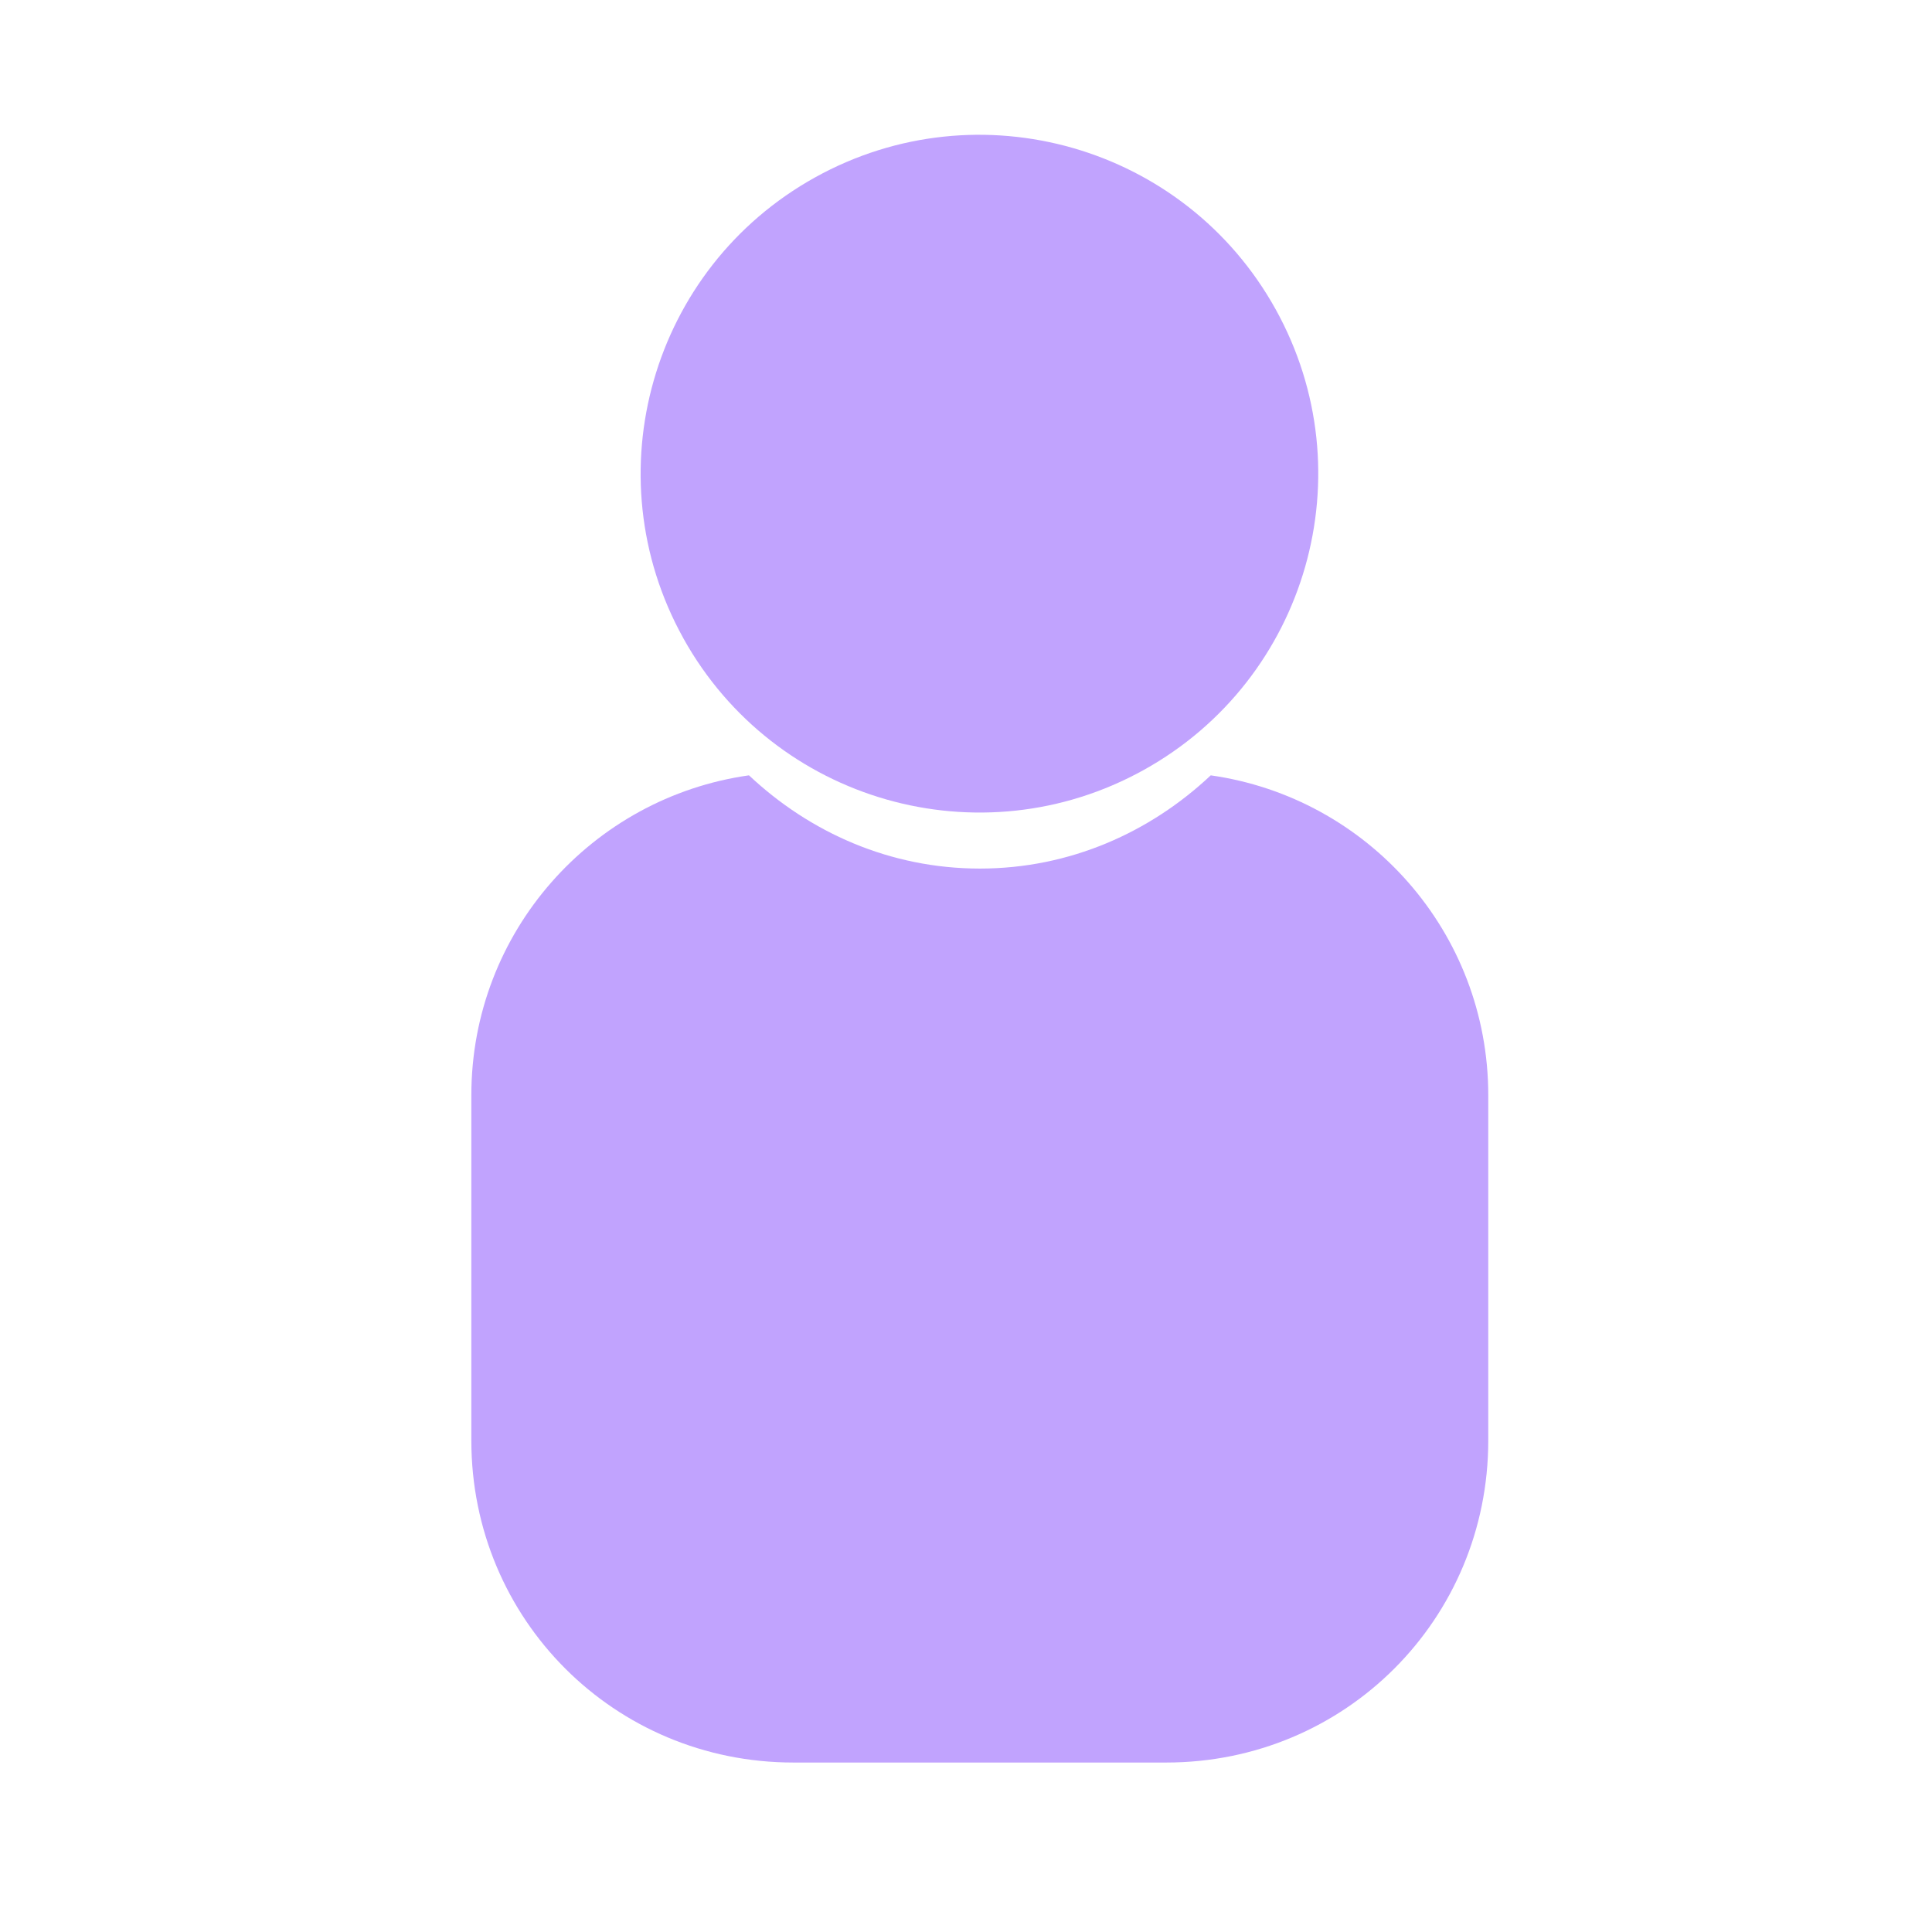 <?xml version="1.0" encoding="UTF-8" standalone="no"?>
<!-- Created with Inkscape (http://www.inkscape.org/) -->

<svg
   xmlns:dc="http://purl.org/dc/elements/1.1/"
   xmlns:cc="http://creativecommons.org/ns#"
   xmlns:rdf="http://www.w3.org/1999/02/22-rdf-syntax-ns#"
   xmlns:svg="http://www.w3.org/2000/svg"
   xmlns="http://www.w3.org/2000/svg"
   xmlns:xlink="http://www.w3.org/1999/xlink"
   xmlns:sodipodi="http://sodipodi.sourceforge.net/DTD/sodipodi-0.dtd"
   xmlns:inkscape="http://www.inkscape.org/namespaces/inkscape"
   width="28"
   height="28"
   id="svg2987"
   version="1.1"
   inkscape:version="0.48.4 r9939"
   sodipodi:docname="pic-default-32.svg">
  <defs
     id="defs2989">
    <linearGradient
       id="linearGradient3939">
      <stop
         style="stop-color:#c1a3fe;stop-opacity:1;"
         offset="0"
         id="stop3941" />
      <stop
         style="stop-color:#c1a3fe;stop-opacity:0;"
         offset="1"
         id="stop3943" />
    </linearGradient>
    <clipPath
       clipPathUnits="userSpaceOnUse"
       id="clipPath3871">
      <path
         style="fill:#f07eff;fill-opacity:0.808;stroke-width:0.1;stroke-miterlimit:4;stroke-dashoffset:0"
         d="m 8.166,38.383 c 0.544,-5.482 6.645,-9.64 13.627,-9.285 6.982,0.354 12.201,5.085 11.658,10.568 -0.544,5.482 -6.645,9.64 -13.627,9.285 C 12.841,48.597 7.622,43.865 8.166,38.383 z"
         id="path3873"
         inkscape:connector-curvature="0" />
    </clipPath>
    <clipPath
       clipPathUnits="userSpaceOnUse"
       id="clipPath3875">
      <path
         style="fill:#f07eff;fill-opacity:0.808;stroke-width:0.1;stroke-miterlimit:4;stroke-dashoffset:0"
         d="M 38.839,27.274 C 37.975,38.613 28.282,47.212 17.189,46.48 6.097,45.747 -2.195,35.961 -1.331,24.622 -0.467,13.282 9.225,4.684 20.318,5.416 31.411,6.148 39.703,15.934 38.839,27.274 z"
         id="path3877"
         inkscape:connector-curvature="0" />
    </clipPath>
    <clipPath
       clipPathUnits="userSpaceOnUse"
       id="clipPath3973">
      <path
         style="fill:#c1a3fe;fill-opacity:0.534;stroke-width:0.1;stroke-miterlimit:4;stroke-dashoffset:0"
         d="m 26.75,14.41 c 0,3.888 -4.365,7.041 -9.749,7.041 -5.384,0 -9.749,-3.152 -9.749,-7.041 0,-3.888 4.365,-7.041 9.749,-7.041 5.384,0 9.749,3.152 9.749,7.041 z"
         id="path3975"
         inkscape:connector-curvature="0" />
    </clipPath>
    <clipPath
       clipPathUnits="userSpaceOnUse"
       id="clipPath3977">
      <path
         style="fill:#c1a3fe;fill-opacity:0.534;stroke-width:0.1;stroke-miterlimit:4;stroke-dashoffset:0"
         d="m 11.146,42.378 c 0,-4.736 4.326,-8.575 9.662,-8.575 5.336,0 9.662,3.839 9.662,8.575 0,4.736 -4.326,8.575 -9.662,8.575 -5.336,0 -9.662,-3.839 -9.662,-8.575 z"
         id="path3979"
         inkscape:connector-curvature="0" />
    </clipPath>
    <clipPath
       clipPathUnits="userSpaceOnUse"
       id="clipPath3981">
      <path
         style="fill:#c1a3fe;fill-opacity:0.534;stroke-width:0.1;stroke-miterlimit:4;stroke-dashoffset:0"
         d="m 38.9,21.224 c 0,11.364 -9.02,20.575 -20.147,20.575 -11.127,0 -20.147,-9.212 -20.147,-20.575 0,-11.364 9.02,-20.575 20.147,-20.575 11.127,0 20.147,9.212 20.147,20.575 z"
         id="path3983"
         inkscape:connector-curvature="0" />
    </clipPath>
    <clipPath
       clipPathUnits="userSpaceOnUse"
       id="clipPath3973-9">
      <path
         style="fill:#c1a3fe;fill-opacity:0.534;stroke-width:0.1;stroke-miterlimit:4;stroke-dashoffset:0"
         d="m 26.75,14.41 c 0,3.888 -4.365,7.041 -9.749,7.041 -5.384,0 -9.749,-3.152 -9.749,-7.041 0,-3.888 4.365,-7.041 9.749,-7.041 5.384,0 9.749,3.152 9.749,7.041 z"
         id="path3975-3"
         inkscape:connector-curvature="0" />
    </clipPath>
    <clipPath
       clipPathUnits="userSpaceOnUse"
       id="clipPath3981-2">
      <path
         style="fill:#c1a3fe;fill-opacity:0.534;stroke-width:0.1;stroke-miterlimit:4;stroke-dashoffset:0"
         d="m 38.9,21.224 c 0,11.364 -9.02,20.575 -20.147,20.575 -11.127,0 -20.147,-9.212 -20.147,-20.575 0,-11.364 9.02,-20.575 20.147,-20.575 11.127,0 20.147,9.212 20.147,20.575 z"
         id="path3983-6"
         inkscape:connector-curvature="0" />
    </clipPath>
    <clipPath
       clipPathUnits="userSpaceOnUse"
       id="clipPath3081">
      <path
         inkscape:connector-curvature="0"
         id="path3083"
         d="m 37.582,18.278 c -0.066,4.418 -8.005,8 -17.733,8 -9.727,0 -17.559,-3.582 -17.493,-8 0.066,-4.418 8.005,-8 17.733,-8 9.727,0 17.559,3.582 17.493,8 z"
         style="fill:#c1a3fe;fill-opacity:0.534;stroke-width:0.1;stroke-miterlimit:4;stroke-dashoffset:0" />
    </clipPath>
    <clipPath
       clipPathUnits="userSpaceOnUse"
       id="clipPath3085">
      <path
         inkscape:connector-curvature="0"
         id="path3087"
         d="m 32,16 c 0,8.837 -7.163,16 -16,16 C 7.163,32 0,24.837 0,16 0,7.163 7.163,7.4999999e-7 16,7.4999999e-7 c 8.837,0 16,7.163 16,16 z"
         style="fill:#c1a3fe;fill-opacity:0.534;stroke-width:0.1;stroke-miterlimit:4;stroke-dashoffset:0" />
    </clipPath>
    <clipPath
       clipPathUnits="userSpaceOnUse"
       id="clipPath3089">
      <path
         inkscape:connector-curvature="0"
         id="path3091"
         d="m 32,16 c 0,8.837 -7.163,16 -16,16 C 7.163,32 0,24.837 0,16 0,7.163 7.163,7.4999999e-7 16,7.4999999e-7 c 8.837,0 16,7.163 16,16 z"
         style="fill:#c1a3fe;fill-opacity:0.534;stroke-width:0.1;stroke-miterlimit:4;stroke-dashoffset:0" />
    </clipPath>
    <clipPath
       clipPathUnits="userSpaceOnUse"
       id="clipPath3106">
      <path
         transform="matrix(0.908,0,0.014,2,-2.389,-20.556)"
         style="fill:#008000;fill-opacity:0.808;stroke-width:0.1;stroke-miterlimit:4;stroke-dashoffset:0"
         d="m 31.742,40.383 c 0,13.265 -5.419,24.018 -12.103,24.018 -6.685,0 -12.103,-10.753 -12.103,-24.018 0,-13.265 5.419,-24.018 12.103,-24.018 6.685,0 12.103,10.753 12.103,24.018 z"
         id="path3108"
         clip-path="url(#clipPath3081)"
         inkscape:connector-curvature="0" />
    </clipPath>
    <linearGradient
       inkscape:collect="always"
       xlink:href="#linearGradient3939"
       id="linearGradient3931"
       x1="-18.741"
       y1="31.305"
       x2="-21.341"
       y2="42.794"
       gradientUnits="userSpaceOnUse" />
    <linearGradient
       inkscape:collect="always"
       xlink:href="#linearGradient3939"
       id="linearGradient3013"
       gradientUnits="userSpaceOnUse"
       x1="-18.741"
       y1="31.305"
       x2="-21.341"
       y2="42.794" />
    <linearGradient
       inkscape:collect="always"
       xlink:href="#linearGradient3939"
       id="linearGradient3017"
       gradientUnits="userSpaceOnUse"
       x1="-18.741"
       y1="31.305"
       x2="-21.341"
       y2="42.794" />
  </defs>
  <sodipodi:namedview
     id="base"
     pagecolor="#ffffff"
     bordercolor="#666666"
     borderopacity="1.0"
     inkscape:pageopacity="0.0"
     inkscape:pageshadow="2"
     inkscape:zoom="10.616871"
     inkscape:cx="14.28107"
     inkscape:cy="6.9204884"
     inkscape:current-layer="layer1"
     showgrid="true"
     inkscape:grid-bbox="true"
     inkscape:document-units="px"
     inkscape:window-width="1920"
     inkscape:window-height="1025"
     inkscape:window-x="0"
     inkscape:window-y="27"
     inkscape:window-maximized="1" />
  <g
     inkscape:groupmode="layer"
     id="layer2"
     inkscape:label="Layer 2"
     transform="translate(0,-4)" />
  <g
     id="layer1"
     inkscape:label="Layer 1"
     inkscape:groupmode="layer"
     transform="translate(0,-4)">
    <path
       style="fill:#c1a3fe;fill-opacity:1;stroke-width:0.1;stroke-miterlimit:4;stroke-dasharray:none;stroke-dashoffset:0"
       d="m 10.853,15.237 c -2.273,0.322 -4.022,2.271 -4.022,4.636 l 0,5.004 c 0,2.592 2.075,4.667 4.667,4.667 l 5.404,0 c 2.592,0 4.667,-2.075 4.667,-4.667 l 0,-5.004 c 0,-2.365 -1.749,-4.314 -4.022,-4.636 -0.879,0.827 -2.044,1.351 -3.346,1.351 -1.302,0 -2.467,-0.524 -3.346,-1.351 z"
       id="rect3027"
       inkscape:connector-curvature="0" />
    <path
       transform="matrix(0.858,0,0,1.363,1.81,0.403)"
       sodipodi:open="true"
       sodipodi:end="8.916703"
       sodipodi:start="2.63512"
       d="M 9.431,9.423 C 7.898,7.683 8.895,5.49 11.659,4.525 c 2.763,-0.965 6.246,-0.337 7.779,1.403 1.533,1.74 0.536,3.933 -2.228,4.898 -2.76,0.964 -6.239,0.339 -7.775,-1.398"
       sodipodi:ry="3.6027565"
       sodipodi:rx="5.7220249"
       sodipodi:cy="7.6755075"
       sodipodi:cx="14.434573"
       id="path3824-1-7-0"
       style="fill:#c1a3fe;fill-opacity:1;stroke:#000000;stroke-width:0;stroke-miterlimit:4;stroke-opacity:1;stroke-dasharray:none;stroke-dashoffset:0"
       sodipodi:type="arc" />
  </g>
</svg>
